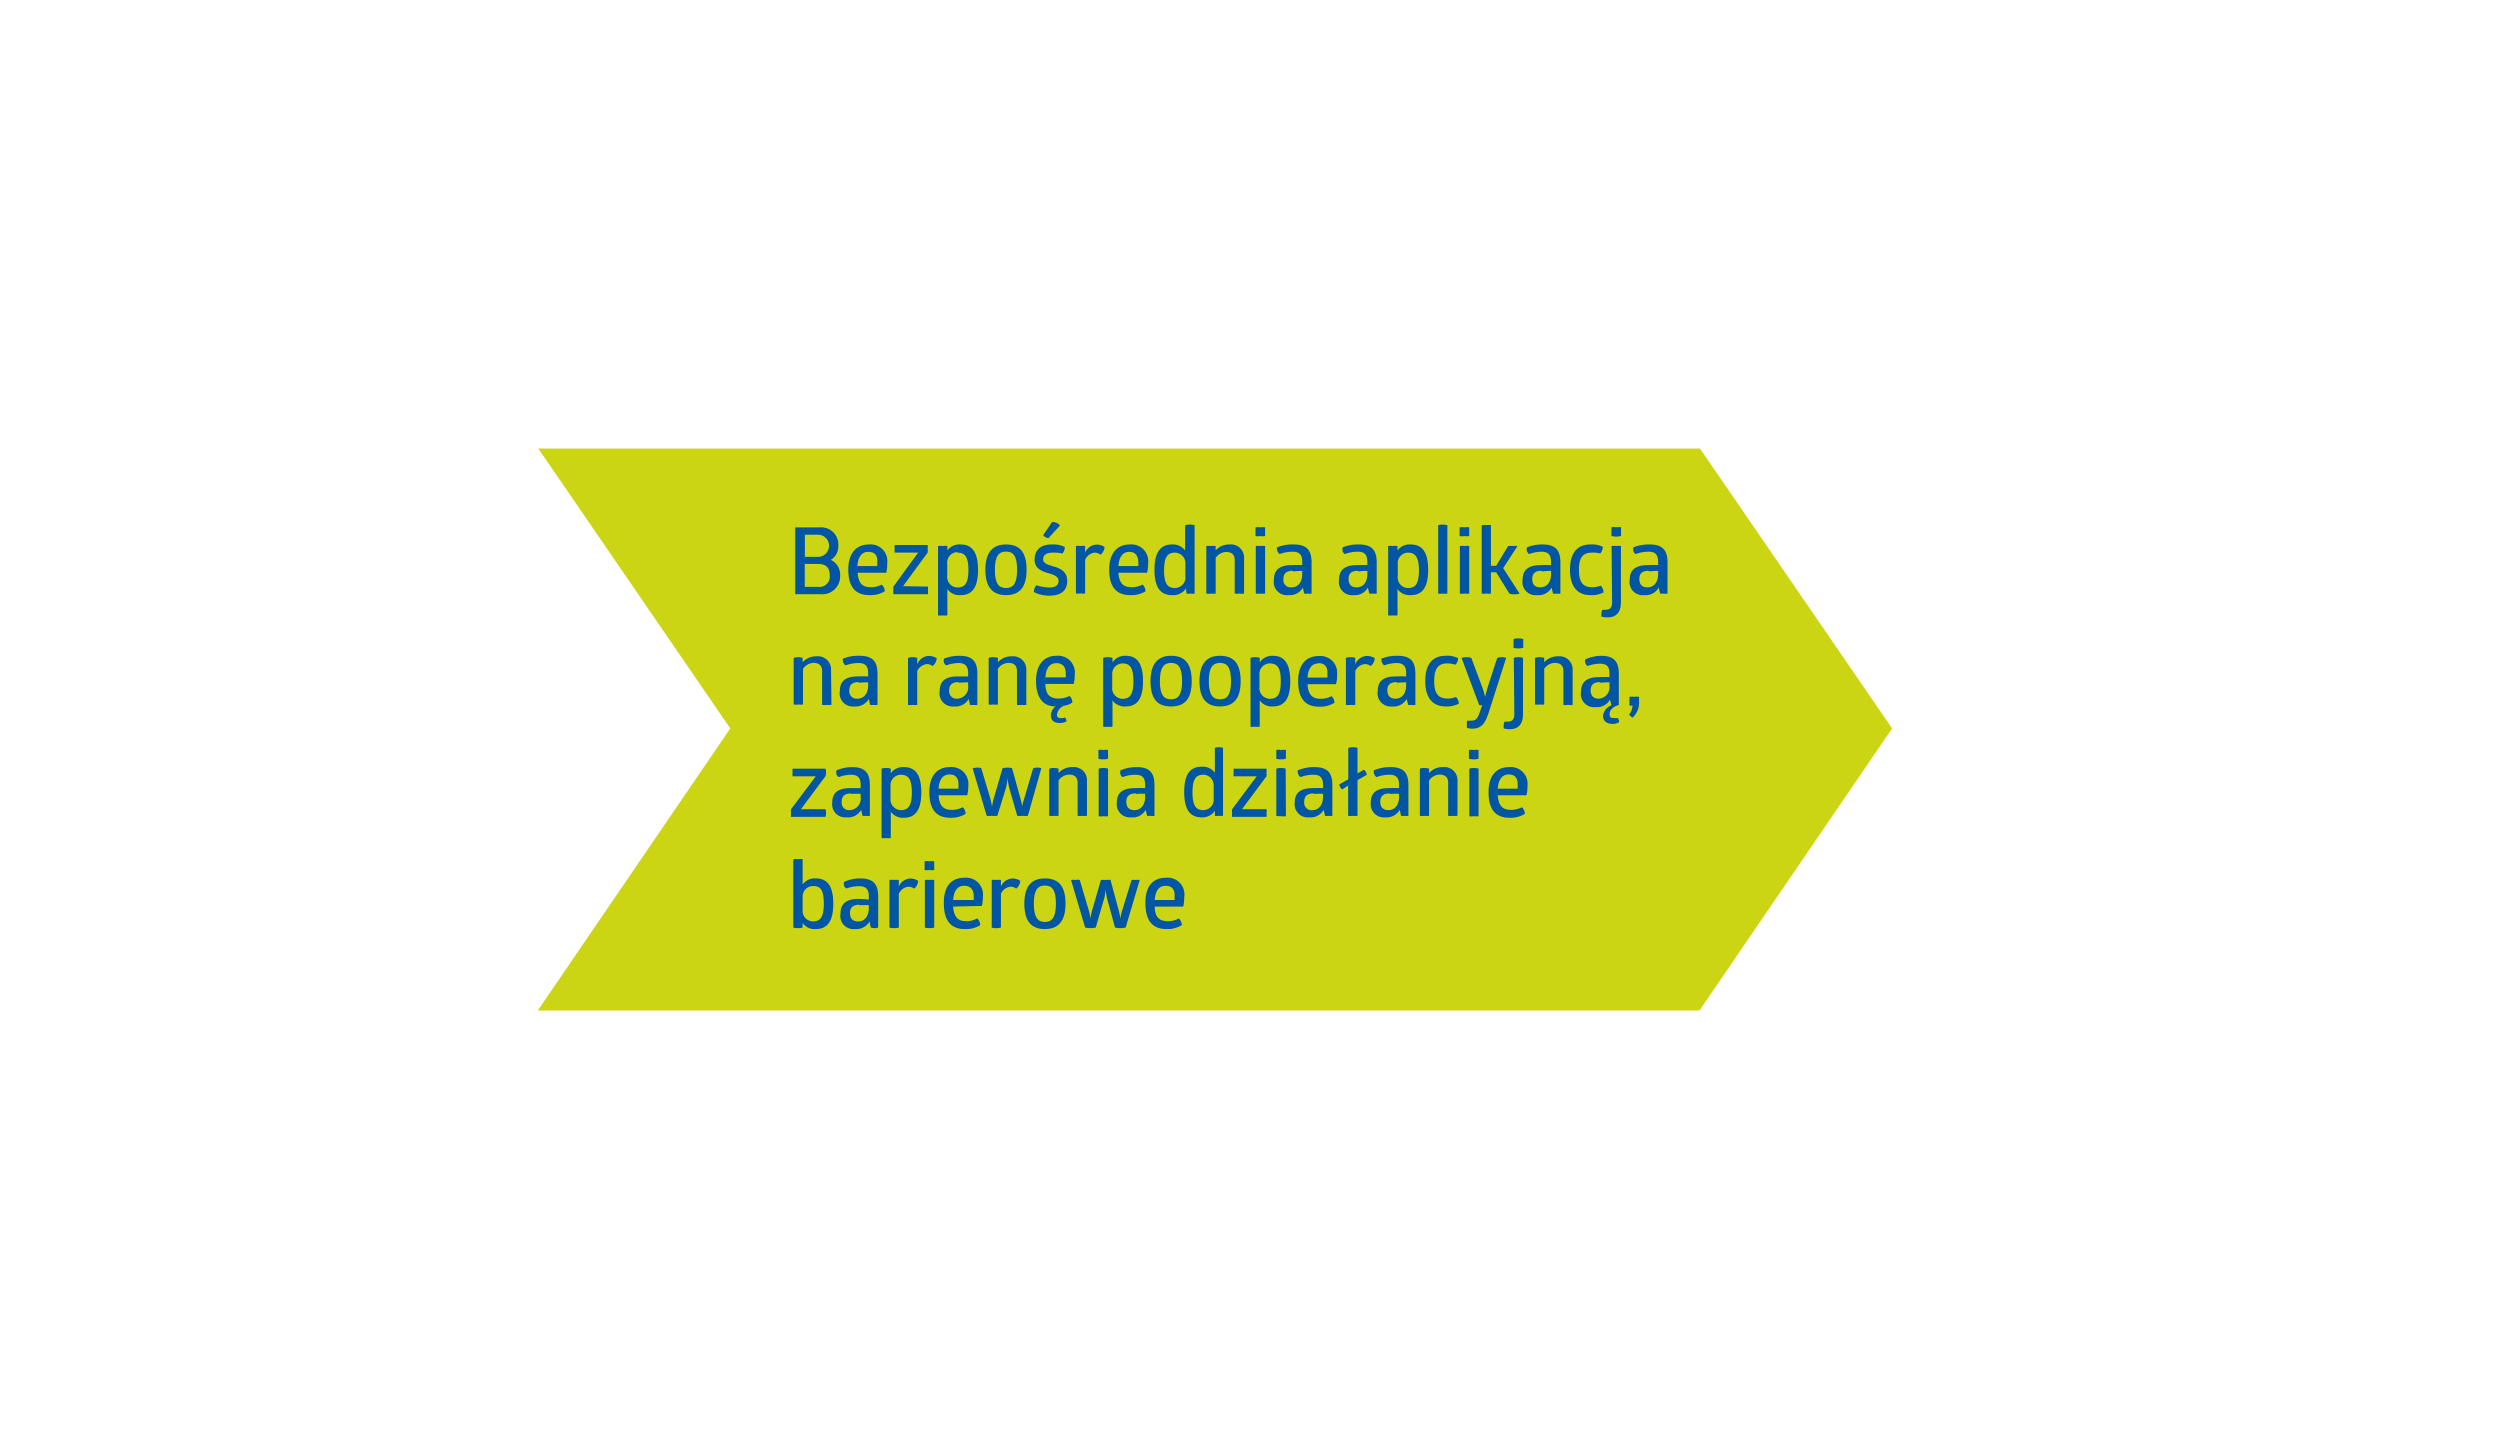 <svg id="Warstwa_1" data-name="Warstwa 1" xmlns="http://www.w3.org/2000/svg" viewBox="0 0 190 110"><defs><style>.cls-1{fill:#ccd513;}.cls-2{fill:#0056a3;}</style></defs><title>bezposrednia_aplikacja</title><polygon class="cls-1" points="143.8 55.36 129.2 34.09 40.91 34.09 55.5 55.36 40.87 76.8 129.16 76.8 143.8 55.36"/><path class="cls-2" d="M62.32,40.08a1.3,1.3,0,0,1,1.39,1.4,1.19,1.19,0,0,1-.57,1.07,1.24,1.24,0,0,1,.71,1.18,1.36,1.36,0,0,1-1.5,1.43H60.44V40.08Zm-.15,2.24a.84.84,0,0,0,0-1.68h-1v1.68Zm0,2.28a.78.78,0,0,0,.89-.87c0-.59-.28-.87-.9-.87H61.16V44.6Z"/><path class="cls-2" d="M65.18,43.53c.06.83.39,1.1,1,1.1a1.73,1.73,0,0,0,.83-.2.72.72,0,0,1,.23.51,2.1,2.1,0,0,1-1.17.29c-1.09,0-1.6-.67-1.6-1.94s.63-1.91,1.57-1.91a1.27,1.27,0,0,1,1.39,1.42,3.42,3.42,0,0,1-.07.73ZM66,41.94c-.46,0-.78.3-.84,1.08h1.51a1.85,1.85,0,0,0,0-.31C66.71,42.29,66.54,41.94,66,41.94Z"/><path class="cls-2" d="M70.52,44.58a.85.85,0,0,1,0,.29.93.93,0,0,1,0,.29H67.9a1.28,1.28,0,0,1,0-.3,1,1,0,0,1,0-.28L69.78,42H68a1,1,0,0,1,0-.3.82.82,0,0,1,0-.28h2.5a1,1,0,0,1,0,.28,1.28,1.28,0,0,1,0,.3l-1.87,2.55Z"/><path class="cls-2" d="M73,41.38c.81,0,1.33.49,1.33,1.93s-.52,1.92-1.33,1.92a1.12,1.12,0,0,1-1-.46v2a1.26,1.26,0,0,1-.36,0,1.22,1.22,0,0,1-.35,0V41.5a1,1,0,0,1,.35,0,1,1,0,0,1,.36,0v.34A1.12,1.12,0,0,1,73,41.38Zm-.24.58a.8.8,0,0,0-.77.89v.9a.8.8,0,0,0,.77.9c.56,0,.84-.29.84-1.34S73.3,42,72.74,42Z"/><path class="cls-2" d="M76.46,41.38c1,0,1.56.53,1.56,1.93s-.6,1.92-1.56,1.92-1.57-.53-1.57-1.92S75.49,41.38,76.46,41.38Zm0,.54c-.52,0-.85.3-.85,1.39s.33,1.38.85,1.38.84-.3.84-1.38S77,41.92,76.46,41.92Z"/><path class="cls-2" d="M79.92,41.38a2,2,0,0,1,1,.19.7.7,0,0,1-.18.5A2.69,2.69,0,0,0,80,42c-.48,0-.72.18-.72.51s.4.42.83.55,1,.36,1,1.08-.45,1.13-1.34,1.13A2.56,2.56,0,0,1,78.58,45a.69.69,0,0,1,.19-.52,3.11,3.11,0,0,0,1,.17c.43,0,.68-.16.68-.51s-.4-.47-.82-.59-1-.34-1-1S79,41.38,79.92,41.38Zm-.24-.48a.59.59,0,0,1-.4-.22l.67-1a.7.7,0,0,1,.61.26Z"/><path class="cls-2" d="M83.33,41.39a1.14,1.14,0,0,1,.62.18.84.84,0,0,1-.31.59A.73.73,0,0,0,83.2,42a.91.91,0,0,0-.73.54v2.56a1,1,0,0,1-.35,0,.87.87,0,0,1-.35,0V41.5a.87.87,0,0,1,.35,0,1,1,0,0,1,.35,0V42A1,1,0,0,1,83.33,41.39Z"/><path class="cls-2" d="M85,43.53c.06.83.4,1.1,1,1.1a1.79,1.79,0,0,0,.84-.2.75.75,0,0,1,.22.51,2.1,2.1,0,0,1-1.17.29c-1.08,0-1.59-.67-1.59-1.94s.63-1.91,1.56-1.91a1.28,1.28,0,0,1,1.4,1.42,3,3,0,0,1-.08.73Zm.84-1.59c-.46,0-.78.3-.84,1.08h1.51a1.85,1.85,0,0,0,0-.31C86.5,42.29,86.33,41.94,85.81,41.94Z"/><path class="cls-2" d="M90.44,39.87a.93.93,0,0,1,.35.05v5.19a.85.85,0,0,1-.3,0,1,1,0,0,1-.31,0l-.05-.38a1.17,1.17,0,0,1-1.06.5c-.8,0-1.33-.49-1.33-1.92s.53-1.93,1.33-1.93a1.16,1.16,0,0,1,1,.46V39.92A.93.93,0,0,1,90.44,39.87ZM89.32,42c-.57,0-.85.3-.85,1.35s.28,1.34.85,1.34a.81.81,0,0,0,.77-.9v-.91A.81.81,0,0,0,89.32,42Z"/><path class="cls-2" d="M94.55,45.11a1,1,0,0,1-.36,0,.93.93,0,0,1-.35,0V42.57c0-.39-.2-.62-.65-.62a1,1,0,0,0-.8.45v2.71a1.06,1.06,0,0,1-.35,0,1,1,0,0,1-.36,0V41.5a1,1,0,0,1,.36,0,1.06,1.06,0,0,1,.35,0v.33a1.36,1.36,0,0,1,1.06-.45,1,1,0,0,1,1.1,1.07Z"/><path class="cls-2" d="M96.15,40.74a1,1,0,0,1-.36,0,1,1,0,0,1-.37,0v-.66a1,1,0,0,1,.37,0,1,1,0,0,1,.36,0Zm0,4.37a1,1,0,0,1-.35,0,1,1,0,0,1-.36,0V41.5a1,1,0,0,1,.36,0,1,1,0,0,1,.35,0Z"/><path class="cls-2" d="M98.33,41.38c1,0,1.35.46,1.35,1.37v2.36a.57.57,0,0,1-.28,0,.73.73,0,0,1-.28,0l-.1-.45a1.15,1.15,0,0,1-1.11.57,1,1,0,0,1-1.09-1.18c0-.76.47-1.1,1.35-1.1a7.8,7.8,0,0,1,.8,0v-.26c0-.48-.18-.76-.72-.76a2.89,2.89,0,0,0-1,.18.55.55,0,0,1-.2-.51A3.07,3.07,0,0,1,98.33,41.38Zm-.07,2c-.47,0-.72.18-.72.62a.56.56,0,0,0,.62.64c.55,0,.81-.47.81-1v-.25A6.37,6.37,0,0,0,98.26,43.43Z"/><path class="cls-2" d="M103.28,41.38c1,0,1.35.46,1.35,1.37v2.36a.57.57,0,0,1-.28,0,.73.73,0,0,1-.28,0l-.11-.45a1.13,1.13,0,0,1-1.1.57,1,1,0,0,1-1.09-1.18c0-.76.47-1.1,1.35-1.1a7.8,7.8,0,0,1,.8,0v-.26c0-.48-.18-.76-.72-.76a2.89,2.89,0,0,0-1,.18.53.53,0,0,1-.16-.21.66.66,0,0,1,0-.3A3.07,3.07,0,0,1,103.28,41.38Zm-.07,2c-.47,0-.72.18-.72.62s.23.64.61.64c.56,0,.82-.47.82-1v-.25A6.37,6.37,0,0,0,103.21,43.43Z"/><path class="cls-2" d="M107.21,41.38c.81,0,1.33.49,1.33,1.93s-.52,1.92-1.33,1.92a1.12,1.12,0,0,1-1-.46v2a1.26,1.26,0,0,1-.36,0,1.22,1.22,0,0,1-.35,0V41.5a1,1,0,0,1,.35,0,1,1,0,0,1,.36,0v.34A1.12,1.12,0,0,1,107.21,41.38ZM107,42a.8.8,0,0,0-.77.89v.9a.8.8,0,0,0,.77.9c.56,0,.84-.29.84-1.34S107.53,42,107,42Z"/><path class="cls-2" d="M110,45.11a1,1,0,0,1-.35,0,.87.87,0,0,1-.35,0V39.92a.87.87,0,0,1,.35-.05,1,1,0,0,1,.35.05Z"/><path class="cls-2" d="M111.66,40.74a1,1,0,0,1-.36,0,1,1,0,0,1-.37,0v-.66a1,1,0,0,1,.37,0,1,1,0,0,1,.36,0Zm0,4.37a1,1,0,0,1-.35,0,1,1,0,0,1-.36,0V41.5a1,1,0,0,1,.36,0,1,1,0,0,1,.35,0Z"/><path class="cls-2" d="M114.62,41.5a1.17,1.17,0,0,1,.36,0,1.22,1.22,0,0,1,.35,0l-1.09,1.68,1.25,1.93a1.22,1.22,0,0,1-.39.06,1.14,1.14,0,0,1-.39-.06l-1-1.62h-.4v1.62a1.11,1.11,0,0,1-.34,0,1.09,1.09,0,0,1-.36,0v-5.2a1.44,1.44,0,0,1,.36,0,1.46,1.46,0,0,1,.34,0V43h.4Z"/><path class="cls-2" d="M117.24,41.38c1,0,1.35.46,1.35,1.37v2.36a.57.57,0,0,1-.28,0,.68.68,0,0,1-.28,0l-.11-.45a1.13,1.13,0,0,1-1.1.57,1,1,0,0,1-1.1-1.18c0-.76.48-1.1,1.36-1.1a8,8,0,0,1,.8,0v-.26c0-.48-.18-.76-.73-.76a2.86,2.86,0,0,0-.94.18.53.53,0,0,1-.16-.21.53.53,0,0,1,0-.3A3,3,0,0,1,117.24,41.38Zm-.07,2c-.47,0-.72.18-.72.62s.23.64.61.64c.56,0,.82-.47.82-1v-.25A6.37,6.37,0,0,0,117.17,43.43Z"/><path class="cls-2" d="M120,43.31c0,.92.29,1.32,1,1.32a1.77,1.77,0,0,0,.66-.12.77.77,0,0,1,.21.51,1.94,1.94,0,0,1-1,.21c-1,0-1.55-.67-1.55-1.92s.52-1.93,1.55-1.93a1.78,1.78,0,0,1,.94.18.71.71,0,0,1-.2.51A1.68,1.68,0,0,0,121,42C120.28,42,120,42.39,120,43.31Z"/><path class="cls-2" d="M122.48,41.5a.93.93,0,0,1,.35,0,1,1,0,0,1,.36,0v4.28c0,.75-.36,1.14-1,1.14a1.66,1.66,0,0,1-.48-.06.65.65,0,0,1,0-.16.72.72,0,0,1,.07-.36,1.2,1.2,0,0,0,.26,0c.32,0,.48-.17.48-.56Zm.72-.77a1.13,1.13,0,0,1-.37.05,1,1,0,0,1-.36-.05v-.66a1,1,0,0,1,.36,0,1.13,1.13,0,0,1,.37,0Z"/><path class="cls-2" d="M125.38,41.38c1,0,1.35.46,1.35,1.37v2.36a.57.57,0,0,1-.28,0,.73.73,0,0,1-.28,0l-.11-.45a1.13,1.13,0,0,1-1.1.57,1,1,0,0,1-1.1-1.18c0-.76.48-1.1,1.36-1.1a7.8,7.8,0,0,1,.8,0v-.26c0-.48-.18-.76-.72-.76a2.89,2.89,0,0,0-1,.18.53.53,0,0,1-.16-.21.66.66,0,0,1,0-.3A3.07,3.07,0,0,1,125.38,41.38Zm-.07,2c-.47,0-.72.18-.72.62s.23.64.61.64c.56,0,.82-.47.82-1v-.25A6.37,6.37,0,0,0,125.31,43.43Z"/><path class="cls-2" d="M63.19,53.57a1,1,0,0,1-.36,0,.93.93,0,0,1-.35,0V51c0-.39-.2-.62-.66-.62a1,1,0,0,0-.79.45v2.71a1.06,1.06,0,0,1-.35,0,1,1,0,0,1-.36,0V50a1,1,0,0,1,.36-.05A1.06,1.06,0,0,1,61,50v.33a1.36,1.36,0,0,1,1.06-.45,1,1,0,0,1,1.1,1.07Z"/><path class="cls-2" d="M65.34,49.84c1,0,1.35.46,1.35,1.37v2.36a.57.57,0,0,1-.28,0,.73.73,0,0,1-.28,0l-.1-.45a1.15,1.15,0,0,1-1.11.57,1,1,0,0,1-1.09-1.18c0-.77.47-1.1,1.35-1.1a7.8,7.8,0,0,1,.8,0v-.26c0-.48-.18-.76-.72-.76a2.89,2.89,0,0,0-1,.18.55.55,0,0,1-.2-.51A3.07,3.07,0,0,1,65.34,49.84Zm-.07,2c-.47,0-.72.18-.72.62a.56.56,0,0,0,.62.64c.55,0,.81-.48.81-1v-.24A6.37,6.37,0,0,0,65.27,51.89Z"/><path class="cls-2" d="M70.57,49.85a1.23,1.23,0,0,1,.62.17.84.84,0,0,1-.31.6.73.73,0,0,0-.44-.15.92.92,0,0,0-.73.53v2.57a1,1,0,0,1-.35,0,.87.87,0,0,1-.35,0V50a.87.87,0,0,1,.35-.05,1,1,0,0,1,.35.05v.49A1,1,0,0,1,70.57,49.85Z"/><path class="cls-2" d="M72.93,49.84c1,0,1.35.46,1.35,1.37v2.36a.55.55,0,0,1-.27,0,.76.76,0,0,1-.29,0l-.1-.45a1.15,1.15,0,0,1-1.11.57,1,1,0,0,1-1.09-1.18c0-.77.47-1.1,1.35-1.1.32,0,.62,0,.81,0v-.26c0-.48-.19-.76-.73-.76a2.86,2.86,0,0,0-.94.18.5.5,0,0,1-.17-.21.66.66,0,0,1,0-.3A3.07,3.07,0,0,1,72.93,49.84Zm-.07,2c-.47,0-.72.18-.72.62a.56.56,0,0,0,.62.64.87.87,0,0,0,.82-1v-.24A6.73,6.73,0,0,0,72.86,51.89Z"/><path class="cls-2" d="M78,53.57a1,1,0,0,1-.35,0,1,1,0,0,1-.36,0V51c0-.39-.2-.62-.65-.62a1,1,0,0,0-.8.45v2.71a1,1,0,0,1-.35,0,.87.87,0,0,1-.35,0V50a.87.87,0,0,1,.35-.05,1,1,0,0,1,.35.05v.33a1.38,1.38,0,0,1,1.07-.45A1,1,0,0,1,78,50.91Z"/><path class="cls-2" d="M80.29,49.84a1.27,1.27,0,0,1,1.39,1.42,2.88,2.88,0,0,1-.08.72H79.45c0,.84.39,1.11,1,1.11a1.73,1.73,0,0,0,.83-.2.67.67,0,0,1,.22.5,1.34,1.34,0,0,1-.51.22.81.81,0,0,0-.66.71c0,.24.17.26.38.26a.43.43,0,0,0,.22-.06.39.39,0,0,1,.12.3,1,1,0,0,1-.48.13c-.4,0-.7-.15-.7-.57a.84.84,0,0,1,.36-.69c-1,0-1.49-.71-1.49-1.95S79.35,49.84,80.29,49.84Zm0,.56c-.46,0-.79.3-.84,1.08H81s0-.17,0-.31C81,50.75,80.81,50.4,80.29,50.4Z"/><path class="cls-2" d="M85.55,49.84c.8,0,1.32.49,1.32,1.93s-.52,1.92-1.32,1.92a1.13,1.13,0,0,1-1-.46v2a1.26,1.26,0,0,1-.36,0,1.22,1.22,0,0,1-.35,0V50a1,1,0,0,1,.35-.05,1,1,0,0,1,.36.05v.34A1.13,1.13,0,0,1,85.55,49.84Zm-.25.58a.8.8,0,0,0-.77.89v.9a.8.8,0,0,0,.77.9c.56,0,.84-.29.84-1.34S85.86,50.42,85.3,50.42Z"/><path class="cls-2" d="M89,49.84c1,0,1.57.53,1.57,1.93S90,53.69,89,53.69s-1.56-.53-1.56-1.92S88.05,49.84,89,49.84Zm0,.54c-.51,0-.85.3-.85,1.39s.34,1.38.85,1.38.84-.3.84-1.38S89.53,50.38,89,50.38Z"/><path class="cls-2" d="M92.72,49.84c1,0,1.57.53,1.57,1.93s-.6,1.92-1.57,1.92-1.56-.53-1.56-1.92S91.76,49.84,92.72,49.84Zm0,.54c-.51,0-.85.3-.85,1.39s.34,1.38.85,1.38.84-.3.84-1.38S93.24,50.38,92.72,50.38Z"/><path class="cls-2" d="M96.74,49.84c.8,0,1.32.49,1.32,1.93s-.52,1.92-1.32,1.92a1.14,1.14,0,0,1-1-.46v2a1.26,1.26,0,0,1-.36,0,1.1,1.1,0,0,1-.34,0V50a.9.9,0,0,1,.34-.05,1,1,0,0,1,.36.05v.34A1.14,1.14,0,0,1,96.74,49.84Zm-.25.58a.8.8,0,0,0-.77.89v.9a.81.81,0,0,0,.77.9c.57,0,.85-.29.85-1.34S97.06,50.42,96.49,50.42Z"/><path class="cls-2" d="M99.37,52c.06.84.4,1.11,1,1.11a1.73,1.73,0,0,0,.83-.2.71.71,0,0,1,.22.5,2.05,2.05,0,0,1-1.17.3c-1.08,0-1.59-.67-1.59-1.95s.63-1.9,1.56-1.9a1.28,1.28,0,0,1,1.4,1.42,2.88,2.88,0,0,1-.08.72Zm.84-1.58c-.45,0-.78.3-.84,1.08h1.51a1.66,1.66,0,0,0,0-.31C100.91,50.75,100.74,50.4,100.21,50.4Z"/><path class="cls-2" d="M103.87,49.85a1.19,1.19,0,0,1,.61.17.81.81,0,0,1-.31.6.73.73,0,0,0-.44-.15A.91.91,0,0,0,103,51v2.57a1,1,0,0,1-.36,0,.93.93,0,0,1-.35,0V50a.93.93,0,0,1,.35-.05A1,1,0,0,1,103,50v.49A1,1,0,0,1,103.87,49.85Z"/><path class="cls-2" d="M106.23,49.84c1,0,1.34.46,1.34,1.37v2.36a.5.5,0,0,1-.27,0,.68.68,0,0,1-.28,0l-.11-.45a1.14,1.14,0,0,1-1.11.57,1,1,0,0,1-1.09-1.18c0-.77.47-1.1,1.36-1.1a8,8,0,0,1,.8,0v-.26c0-.48-.18-.76-.73-.76a2.86,2.86,0,0,0-.94.18.53.53,0,0,1-.16-.21.59.59,0,0,1-.05-.3A3.09,3.09,0,0,1,106.23,49.84Zm-.07,2c-.48,0-.72.18-.72.62s.23.64.61.64c.56,0,.82-.48.82-1v-.24A6.52,6.52,0,0,0,106.16,51.89Z"/><path class="cls-2" d="M109,51.77c0,.92.3,1.32,1,1.32a1.77,1.77,0,0,0,.66-.12.77.77,0,0,1,.21.51,2,2,0,0,1-1,.21c-1,0-1.55-.67-1.55-1.92s.52-1.93,1.55-1.93a1.78,1.78,0,0,1,.94.18.67.67,0,0,1-.2.5,1.82,1.82,0,0,0-.62-.1C109.27,50.42,109,50.85,109,51.77Z"/><path class="cls-2" d="M113.14,54.16c-.26.78-.51,1.22-1.27,1.22a1,1,0,0,1-.38-.07.83.83,0,0,1,0-.26,1,1,0,0,1,0-.28,2,2,0,0,0,.32,0c.32,0,.48-.09.69-.75l.15-.43a.68.68,0,0,1-.23,0L111.08,50a1.2,1.2,0,0,1,.37-.05,1.13,1.13,0,0,1,.37.05l.8,2.14a6.44,6.44,0,0,1,.25.83h0s.07-.33.22-.82l.7-2.15a.9.9,0,0,1,.34-.05,1,1,0,0,1,.34.05Z"/><path class="cls-2" d="M115.05,50a.87.87,0,0,1,.35-.05,1,1,0,0,1,.35.05v4.28c0,.75-.36,1.14-1,1.14a1.54,1.54,0,0,1-.47-.06.65.65,0,0,1,0-.16.72.72,0,0,1,.07-.36,1.09,1.09,0,0,0,.26,0c.31,0,.48-.17.48-.56Zm.72-.77a1.13,1.13,0,0,1-.37.05,1,1,0,0,1-.37-.05v-.66a1,1,0,0,1,.37-.05,1.13,1.13,0,0,1,.37.05Z"/><path class="cls-2" d="M119.52,53.57a1,1,0,0,1-.35,0,.93.93,0,0,1-.35,0V51c0-.39-.21-.62-.66-.62a1,1,0,0,0-.8.45v2.71a1,1,0,0,1-.35,0,.93.93,0,0,1-.35,0V50a.93.93,0,0,1,.35-.05,1,1,0,0,1,.35.05v.33a1.39,1.39,0,0,1,1.07-.45,1,1,0,0,1,1.09,1.07Z"/><path class="cls-2" d="M121.68,49.84c1,0,1.35.46,1.35,1.37v2.37c-.45.12-.7.4-.7.68s.1.31.36.31a.67.67,0,0,0,.25,0,.45.45,0,0,1,.11.32,1,1,0,0,1-.48.13c-.46,0-.74-.24-.74-.61a1,1,0,0,1,.64-.81l-.11-.43a1.13,1.13,0,0,1-1.1.57,1,1,0,0,1-1.1-1.18c0-.75.48-1.1,1.36-1.1a8,8,0,0,1,.8,0v-.28c0-.5-.18-.74-.73-.74a2.86,2.86,0,0,0-.94.18.53.53,0,0,1-.16-.21.53.53,0,0,1,0-.3A3,3,0,0,1,121.68,49.84Zm-.07,2c-.47,0-.72.19-.72.62s.23.64.61.64a.87.87,0,0,0,.82-1v-.24A6.37,6.37,0,0,0,121.61,51.89Z"/><path class="cls-2" d="M123.81,54.32a1.25,1.25,0,0,0,.26-.7.58.58,0,0,1-.23,0v-.66a1,1,0,0,1,.36,0,1.13,1.13,0,0,1,.37,0v.44a1.5,1.5,0,0,1-.51,1.15Z"/><path class="cls-2" d="M62.73,61.5a.7.7,0,0,1,.05.29.76.76,0,0,1-.05.29H60.12a1.36,1.36,0,0,1,0-.3,1,1,0,0,1,0-.28L62,59H60.24a1,1,0,0,1,0-.3.82.82,0,0,1,0-.28h2.49a.67.67,0,0,1,.05.28.9.9,0,0,1-.05.3L60.87,61.5Z"/><path class="cls-2" d="M64.76,58.3c1,0,1.35.46,1.35,1.37V62a.55.55,0,0,1-.27,0,.76.76,0,0,1-.29,0l-.1-.45a1.15,1.15,0,0,1-1.11.57A1,1,0,0,1,63.25,61c0-.77.47-1.1,1.35-1.1.32,0,.62,0,.81,0v-.26c0-.48-.19-.76-.73-.76a2.86,2.86,0,0,0-.94.18.5.5,0,0,1-.17-.21.66.66,0,0,1,0-.3A3.07,3.07,0,0,1,64.76,58.3Zm-.07,2c-.47,0-.72.19-.72.63a.56.56,0,0,0,.62.64.87.87,0,0,0,.82-1v-.24A6.4,6.4,0,0,0,64.69,60.34Z"/><path class="cls-2" d="M68.7,58.3c.8,0,1.32.49,1.32,1.92s-.52,1.93-1.32,1.93a1.14,1.14,0,0,1-1-.46v2a1.26,1.26,0,0,1-.36,0,1.1,1.1,0,0,1-.34,0V58.42a.9.9,0,0,1,.34-.05,1,1,0,0,1,.36.05v.34A1.14,1.14,0,0,1,68.7,58.3Zm-.25.58a.8.8,0,0,0-.77.89v.9a.81.81,0,0,0,.77.9c.56,0,.85-.29.85-1.35S69,58.88,68.45,58.88Z"/><path class="cls-2" d="M71.33,60.44c.06.84.4,1.11,1,1.11a1.79,1.79,0,0,0,.84-.2.75.75,0,0,1,.22.5,2.05,2.05,0,0,1-1.17.3c-1.09,0-1.59-.67-1.59-1.95s.63-1.9,1.56-1.9a1.28,1.28,0,0,1,1.4,1.42,2.88,2.88,0,0,1-.08.72Zm.84-1.58c-.46,0-.78.3-.84,1.08h1.51a2,2,0,0,0,0-.31C72.86,59.21,72.69,58.86,72.17,58.86Z"/><path class="cls-2" d="M76.77,60.12a4.31,4.31,0,0,1-.19-1h0a4.38,4.38,0,0,1-.2,1L75.8,62a1.28,1.28,0,0,1-.41,0,1.25,1.25,0,0,1-.4,0l-1.07-3.61a1.06,1.06,0,0,1,.35-.05.6.6,0,0,1,.31.05l.67,2.25a4.14,4.14,0,0,1,.14.69h0a4.68,4.68,0,0,1,.15-.69l.65-2.25a1.5,1.5,0,0,1,.38-.05,1,1,0,0,1,.35.05l.62,2.24a3.5,3.5,0,0,1,.14.7h0c0-.15.08-.37.18-.7l.66-2.24a.88.88,0,0,1,.31-.05.7.7,0,0,1,.31.05L78.12,62a1.25,1.25,0,0,1-.4,0,1.4,1.4,0,0,1-.41,0Z"/><path class="cls-2" d="M82.61,62a1,1,0,0,1-.36,0,.93.93,0,0,1-.35,0V59.49c0-.39-.2-.62-.66-.62a1,1,0,0,0-.79.45V62a1.06,1.06,0,0,1-.35,0,1,1,0,0,1-.36,0V58.42a1,1,0,0,1,.36-.05,1.06,1.06,0,0,1,.35.05v.33a1.36,1.36,0,0,1,1.06-.45,1,1,0,0,1,1.1,1.07Z"/><path class="cls-2" d="M84.21,57.66a1,1,0,0,1-.36.05,1,1,0,0,1-.37-.05V57a1,1,0,0,1,.37,0,1,1,0,0,1,.36,0Zm0,4.37a1,1,0,0,1-.35,0,1,1,0,0,1-.36,0V58.42a1,1,0,0,1,.36-.05,1,1,0,0,1,.35.05Z"/><path class="cls-2" d="M86.39,58.3c1,0,1.35.46,1.35,1.37V62a.57.57,0,0,1-.28,0,.73.73,0,0,1-.28,0l-.11-.45a1.13,1.13,0,0,1-1.1.57A1,1,0,0,1,84.88,61c0-.77.47-1.1,1.35-1.1a7.8,7.8,0,0,1,.8,0v-.26c0-.48-.18-.76-.72-.76a2.89,2.89,0,0,0-1,.18.53.53,0,0,1-.16-.21.66.66,0,0,1,0-.3A3.07,3.07,0,0,1,86.39,58.3Zm-.07,2c-.47,0-.72.19-.72.63s.23.64.62.64c.55,0,.81-.48.81-1v-.24A6,6,0,0,0,86.32,60.34Z"/><path class="cls-2" d="M92.6,56.79a1,1,0,0,1,.35.05V62a.85.85,0,0,1-.3,0,1.05,1.05,0,0,1-.32,0l0-.38a1.14,1.14,0,0,1-1,.5c-.81,0-1.33-.49-1.33-1.93s.52-1.92,1.33-1.92a1.13,1.13,0,0,1,1,.46V56.84A1,1,0,0,1,92.6,56.79Zm-1.13,2.09c-.56,0-.84.29-.84,1.34s.28,1.35.84,1.35a.8.8,0,0,0,.77-.9v-.91A.8.8,0,0,0,91.47,58.88Z"/><path class="cls-2" d="M96.25,61.5a.7.7,0,0,1,0,.29.76.76,0,0,1,0,.29H93.64a1.36,1.36,0,0,1,0-.3,1,1,0,0,1,0-.28L95.51,59H93.76a1,1,0,0,1,0-.3.82.82,0,0,1,0-.28h2.49a.67.67,0,0,1,0,.28.9.9,0,0,1,0,.3L94.39,61.5Z"/><path class="cls-2" d="M97.73,57.66a1,1,0,0,1-.36.05,1,1,0,0,1-.37-.05V57a1,1,0,0,1,.37,0,1,1,0,0,1,.36,0Zm0,4.37a1,1,0,0,1-.35,0A1,1,0,0,1,97,62V58.42a1,1,0,0,1,.36-.05,1,1,0,0,1,.35.05Z"/><path class="cls-2" d="M99.91,58.3c1,0,1.35.46,1.35,1.37V62a.57.57,0,0,1-.28,0,.73.73,0,0,1-.28,0l-.1-.45a1.16,1.16,0,0,1-1.11.57A1,1,0,0,1,98.4,61c0-.77.47-1.1,1.35-1.1a7.8,7.8,0,0,1,.8,0v-.26c0-.48-.18-.76-.72-.76a2.89,2.89,0,0,0-1,.18.55.55,0,0,1-.2-.51A3.07,3.07,0,0,1,99.91,58.3Zm-.07,2c-.47,0-.72.19-.72.63a.56.56,0,0,0,.62.64c.55,0,.81-.48.81-1v-.24A6,6,0,0,0,99.84,60.34Z"/><path class="cls-2" d="M102.82,56.79a1,1,0,0,1,.35.05v1.94l.49-.28a.46.46,0,0,1,.14.16.6.6,0,0,1,.08.22l-.71.41V62a1,1,0,0,1-.35,0,1,1,0,0,1-.36,0V59.7L102,60a.5.5,0,0,1-.13-.16.59.59,0,0,1-.09-.22l.69-.39V56.84A1,1,0,0,1,102.82,56.79Z"/><path class="cls-2" d="M105.69,58.3c1,0,1.35.46,1.35,1.37V62a.57.57,0,0,1-.28,0,.73.73,0,0,1-.28,0l-.1-.45a1.16,1.16,0,0,1-1.11.57A1,1,0,0,1,104.18,61c0-.77.47-1.1,1.35-1.1a7.8,7.8,0,0,1,.8,0v-.26c0-.48-.18-.76-.72-.76a2.89,2.89,0,0,0-1,.18.55.55,0,0,1-.2-.51A3.07,3.07,0,0,1,105.69,58.3Zm-.07,2c-.47,0-.72.19-.72.63s.23.64.62.64c.55,0,.81-.48.81-1v-.24A6,6,0,0,0,105.62,60.34Z"/><path class="cls-2" d="M110.77,62a1,1,0,0,1-.36,0,.93.93,0,0,1-.35,0V59.49c0-.39-.2-.62-.65-.62a1,1,0,0,0-.8.45V62a1.06,1.06,0,0,1-.35,0,.87.87,0,0,1-.35,0V58.42a.87.87,0,0,1,.35-.05,1.06,1.06,0,0,1,.35.05v.33a1.36,1.36,0,0,1,1.06-.45,1,1,0,0,1,1.1,1.07Z"/><path class="cls-2" d="M112.37,57.66a1,1,0,0,1-.36.05,1,1,0,0,1-.37-.05V57a1,1,0,0,1,.37,0,1,1,0,0,1,.36,0Zm0,4.37a1,1,0,0,1-.35,0,.87.87,0,0,1-.35,0V58.42a.87.87,0,0,1,.35-.05,1,1,0,0,1,.35.05Z"/><path class="cls-2" d="M113.83,60.44c.06.84.4,1.11,1,1.11a1.79,1.79,0,0,0,.84-.2.75.75,0,0,1,.22.5,2.05,2.05,0,0,1-1.17.3c-1.09,0-1.59-.67-1.59-1.95s.62-1.9,1.56-1.9a1.28,1.28,0,0,1,1.4,1.42,2.88,2.88,0,0,1-.08.72Zm.84-1.58c-.46,0-.78.3-.84,1.08h1.51a2,2,0,0,0,0-.31C115.36,59.21,115.19,58.86,114.67,58.86Z"/><path class="cls-2" d="M61,67.22a1.12,1.12,0,0,1,1-.46c.81,0,1.33.49,1.33,1.92s-.52,1.93-1.33,1.93a1.12,1.12,0,0,1-1-.46v.34a1,1,0,0,1-.36.05,1,1,0,0,1-.35-.05V65.3a1,1,0,0,1,.35,0,1,1,0,0,1,.36,0Zm.77.12a.8.8,0,0,0-.77.89v.9a.81.81,0,0,0,.77.9c.56,0,.84-.3.84-1.35S62.36,67.34,61.8,67.34Z"/><path class="cls-2" d="M65.39,66.76c1,0,1.35.46,1.35,1.37v2.36a.57.57,0,0,1-.28.05.73.73,0,0,1-.28-.05l-.1-.45a1.16,1.16,0,0,1-1.11.57,1,1,0,0,1-1.09-1.18c0-.77.47-1.11,1.35-1.11a7.34,7.34,0,0,1,.8.05v-.26c0-.48-.18-.76-.72-.76a2.89,2.89,0,0,0-1,.18.84.84,0,0,1-.16-.21.66.66,0,0,1,0-.3A3.07,3.07,0,0,1,65.39,66.76Zm-.07,2c-.47,0-.72.19-.72.63s.23.64.62.64c.55,0,.81-.48.81-1v-.24A6,6,0,0,0,65.32,68.8Z"/><path class="cls-2" d="M69.17,66.77a1.08,1.08,0,0,1,.61.17.81.81,0,0,1-.31.6.68.68,0,0,0-.43-.15.91.91,0,0,0-.73.53v2.57a1,1,0,0,1-.35.05,1,1,0,0,1-.36-.05V66.88a1,1,0,0,1,.36,0,1,1,0,0,1,.35,0v.49A1,1,0,0,1,69.17,66.77Z"/><path class="cls-2" d="M71,66.12a1.13,1.13,0,0,1-.37,0,1,1,0,0,1-.36,0v-.66a1,1,0,0,1,.36,0,1.13,1.13,0,0,1,.37,0Zm0,4.37a1,1,0,0,1-.36.05.93.93,0,0,1-.35-.05V66.88a.93.93,0,0,1,.35,0,1,1,0,0,1,.36,0Z"/><path class="cls-2" d="M72.44,68.9c.06.84.4,1.11,1,1.11a1.67,1.67,0,0,0,.83-.21.76.76,0,0,1,.23.51,2.05,2.05,0,0,1-1.17.3c-1.09,0-1.6-.67-1.6-2s.63-1.9,1.57-1.9a1.28,1.28,0,0,1,1.4,1.42,2.88,2.88,0,0,1-.08.72Zm.84-1.58c-.46,0-.78.3-.84,1.08H74a2,2,0,0,0,0-.32C74,67.67,73.8,67.32,73.28,67.32Z"/><path class="cls-2" d="M76.93,66.77a1.08,1.08,0,0,1,.61.17.81.81,0,0,1-.31.6.68.68,0,0,0-.43-.15.91.91,0,0,0-.73.53v2.57a1,1,0,0,1-.35.05.87.87,0,0,1-.35-.05V66.88a.87.87,0,0,1,.35,0,1,1,0,0,1,.35,0v.49A1,1,0,0,1,76.93,66.77Z"/><path class="cls-2" d="M79.41,66.76c1,0,1.57.53,1.57,1.92s-.6,1.93-1.57,1.93-1.56-.53-1.56-1.93S78.45,66.76,79.41,66.76Zm0,.54c-.51,0-.84.3-.84,1.38s.33,1.39.84,1.39.84-.3.84-1.39S79.93,67.3,79.41,67.3Z"/><path class="cls-2" d="M84.22,68.58a4.91,4.91,0,0,1-.19-1h0a3.9,3.9,0,0,1-.2,1l-.55,1.91a1.64,1.64,0,0,1-.41.05,1.68,1.68,0,0,1-.4-.05l-1.07-3.61a1.06,1.06,0,0,1,.35,0,.6.6,0,0,1,.31,0l.67,2.25a4.14,4.14,0,0,1,.14.69h0a4.42,4.42,0,0,1,.15-.69l.65-2.25a1.5,1.5,0,0,1,.38,0,1,1,0,0,1,.35,0L85,69.11a3.7,3.7,0,0,1,.14.71h0a4.71,4.71,0,0,1,.17-.7L86,66.88a.88.88,0,0,1,.31,0,.7.7,0,0,1,.31,0l-1.07,3.61a1.62,1.62,0,0,1-.4.05,1.84,1.84,0,0,1-.41-.05Z"/><path class="cls-2" d="M87.76,68.9c0,.84.39,1.11,1,1.11a1.67,1.67,0,0,0,.83-.21.76.76,0,0,1,.23.51,2.09,2.09,0,0,1-1.17.3c-1.09,0-1.6-.67-1.6-2s.63-1.9,1.57-1.9A1.27,1.27,0,0,1,90,68.18a3.26,3.26,0,0,1-.07.72Zm.84-1.58c-.46,0-.79.3-.84,1.08h1.51c0-.05,0-.17,0-.32C89.29,67.67,89.12,67.32,88.6,67.32Z"/></svg>